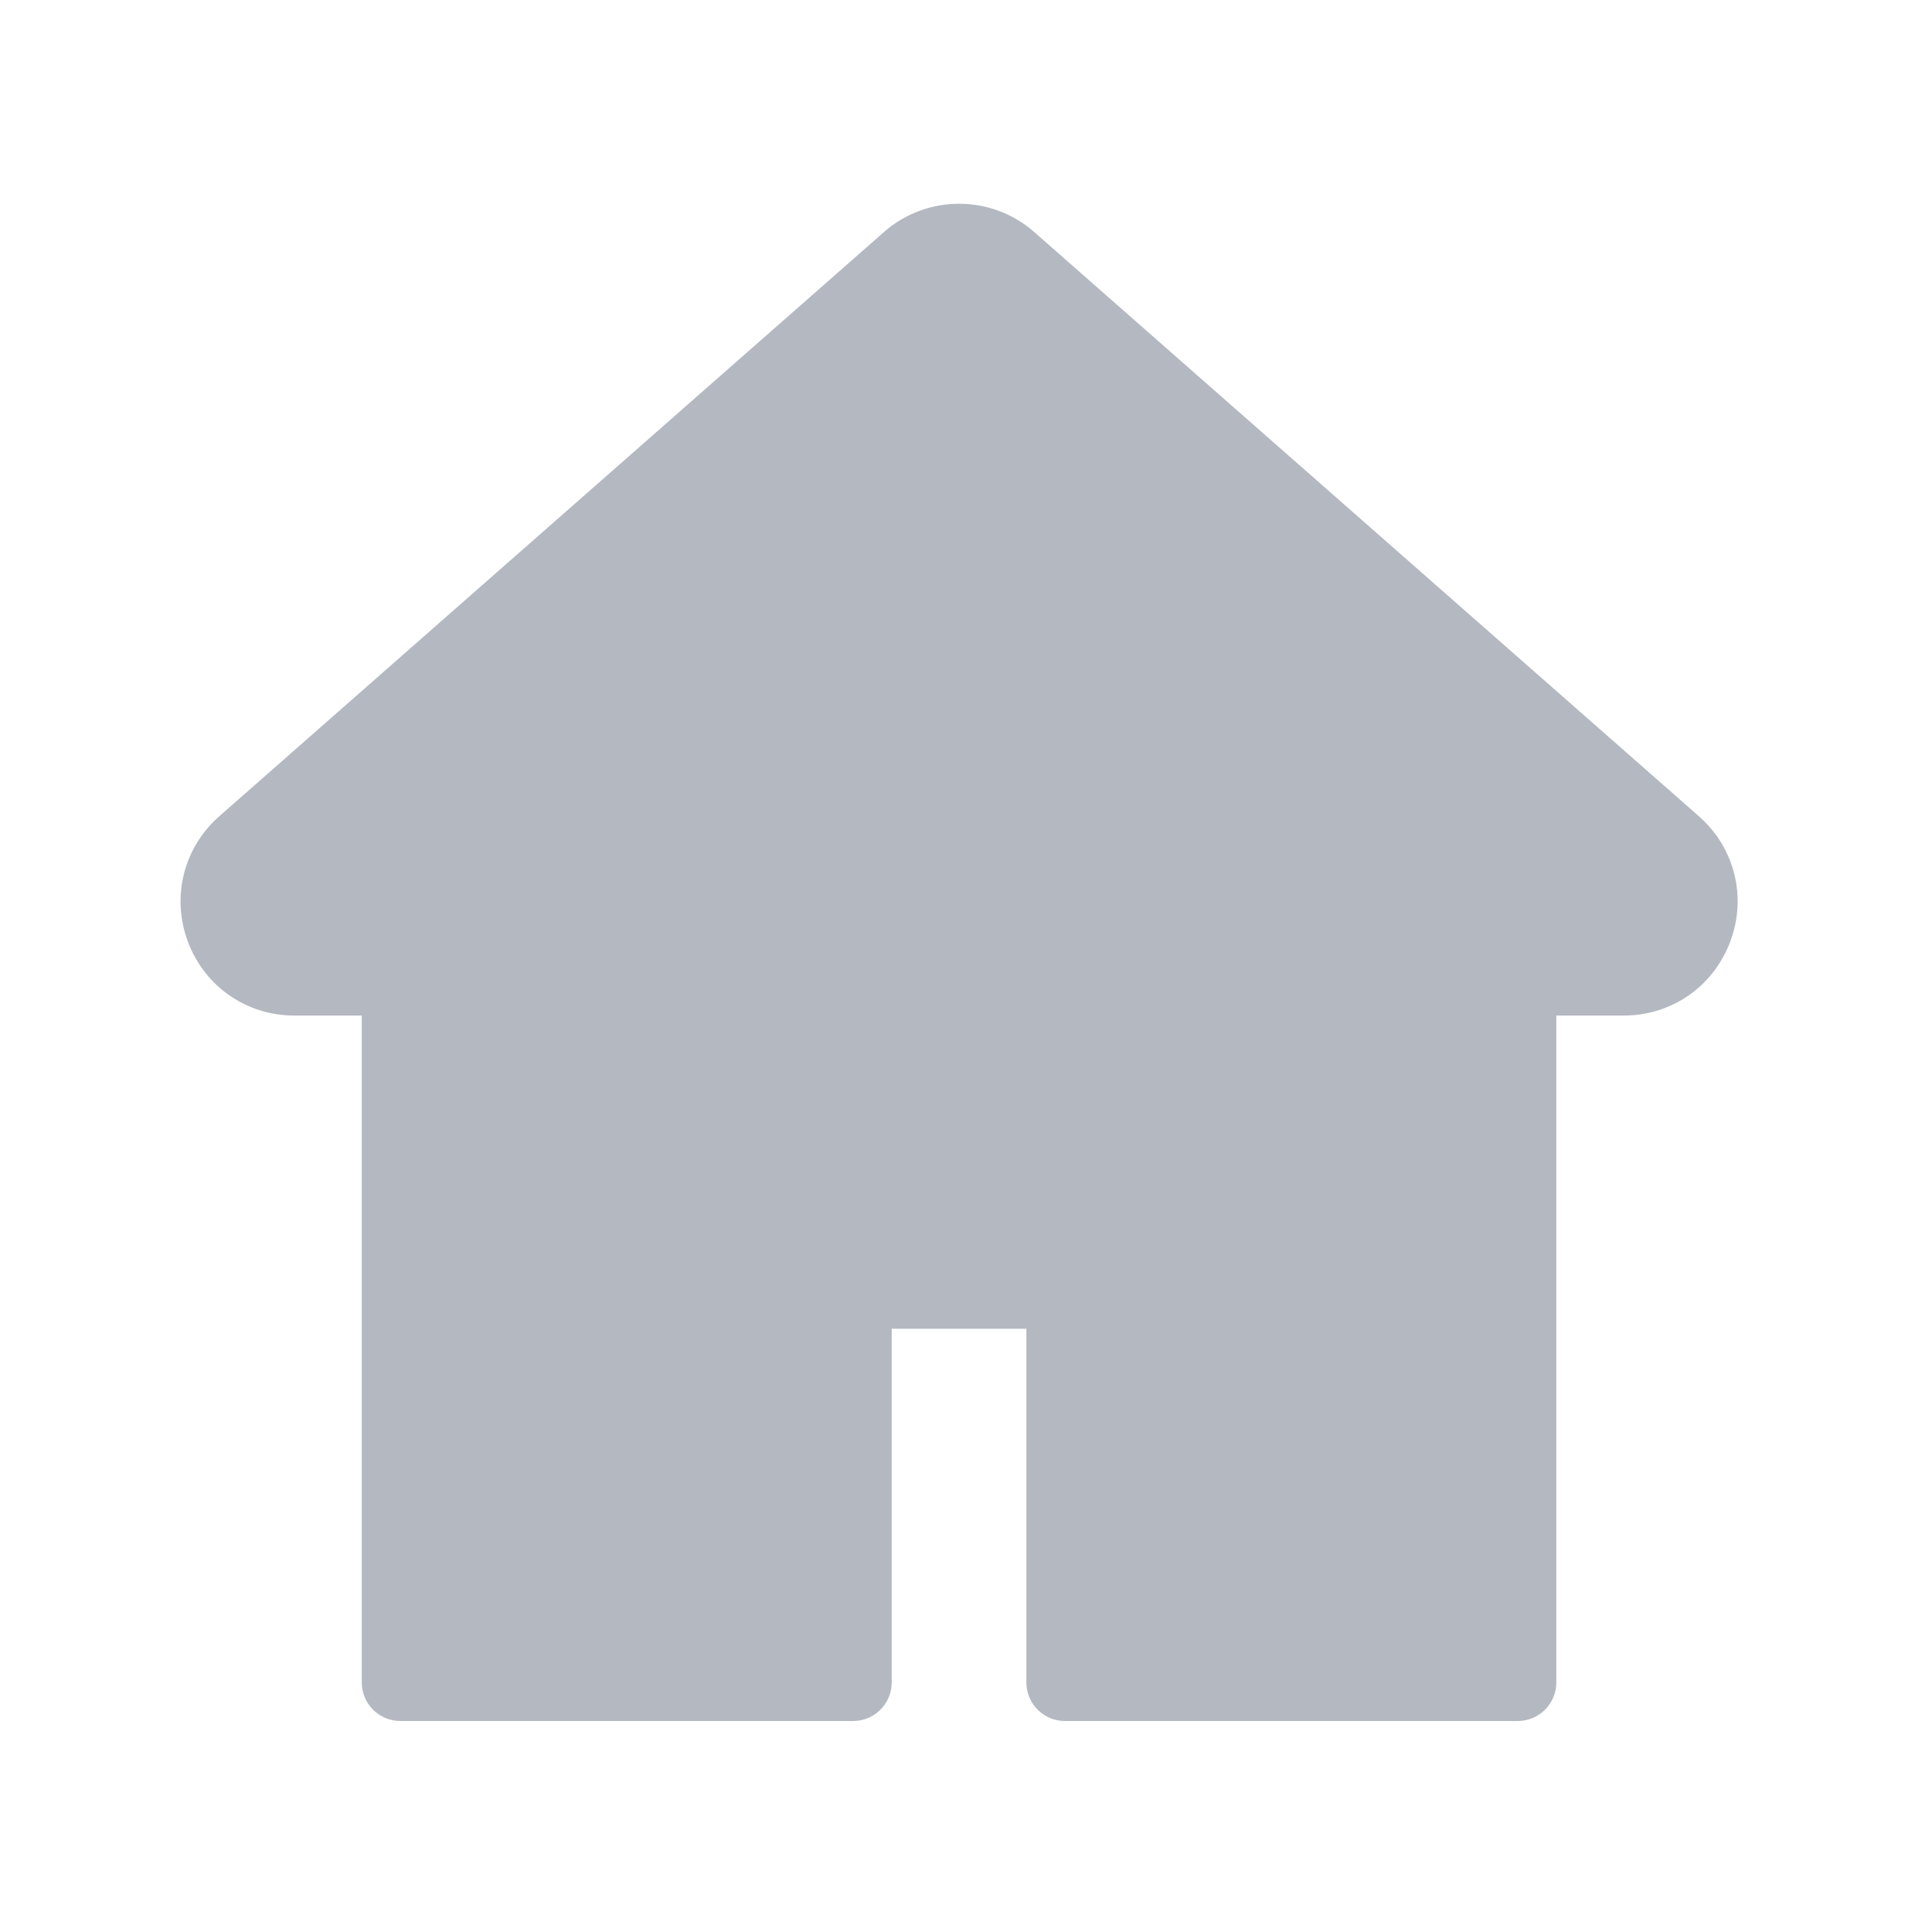 <?xml version="1.0" standalone="no"?><!DOCTYPE svg PUBLIC "-//W3C//DTD SVG 1.1//EN" "http://www.w3.org/Graphics/SVG/1.1/DTD/svg11.dtd"><svg t="1620880181467" class="icon" viewBox="0 0 1024 1024" version="1.1" xmlns="http://www.w3.org/2000/svg" p-id="2007" xmlns:xlink="http://www.w3.org/1999/xlink" width="200" height="200"><defs><style type="text/css"></style></defs><path d="M900.403 432.589l-352.307-309.658c-22.682-19.917-56.832-19.917-79.514 0L116.275 432.589c-19.046 16.742-25.549 42.906-16.64 66.662 8.96 23.706 31.078 39.014 56.371 39.014h35.738v353.434c0 11.315 9.165 20.48 20.48 20.48h239.923c11.315 0 20.48-9.165 20.48-20.48v-187.443h71.373v187.443c0 11.315 9.165 20.48 20.48 20.48h239.923c11.315 0 20.48-9.165 20.48-20.48v-353.434h35.738c25.293 0 47.411-15.309 56.371-39.014 9.011-23.757 2.458-49.92-16.589-66.662z" fill="#b4b8c1" p-id="2008"></path></svg>